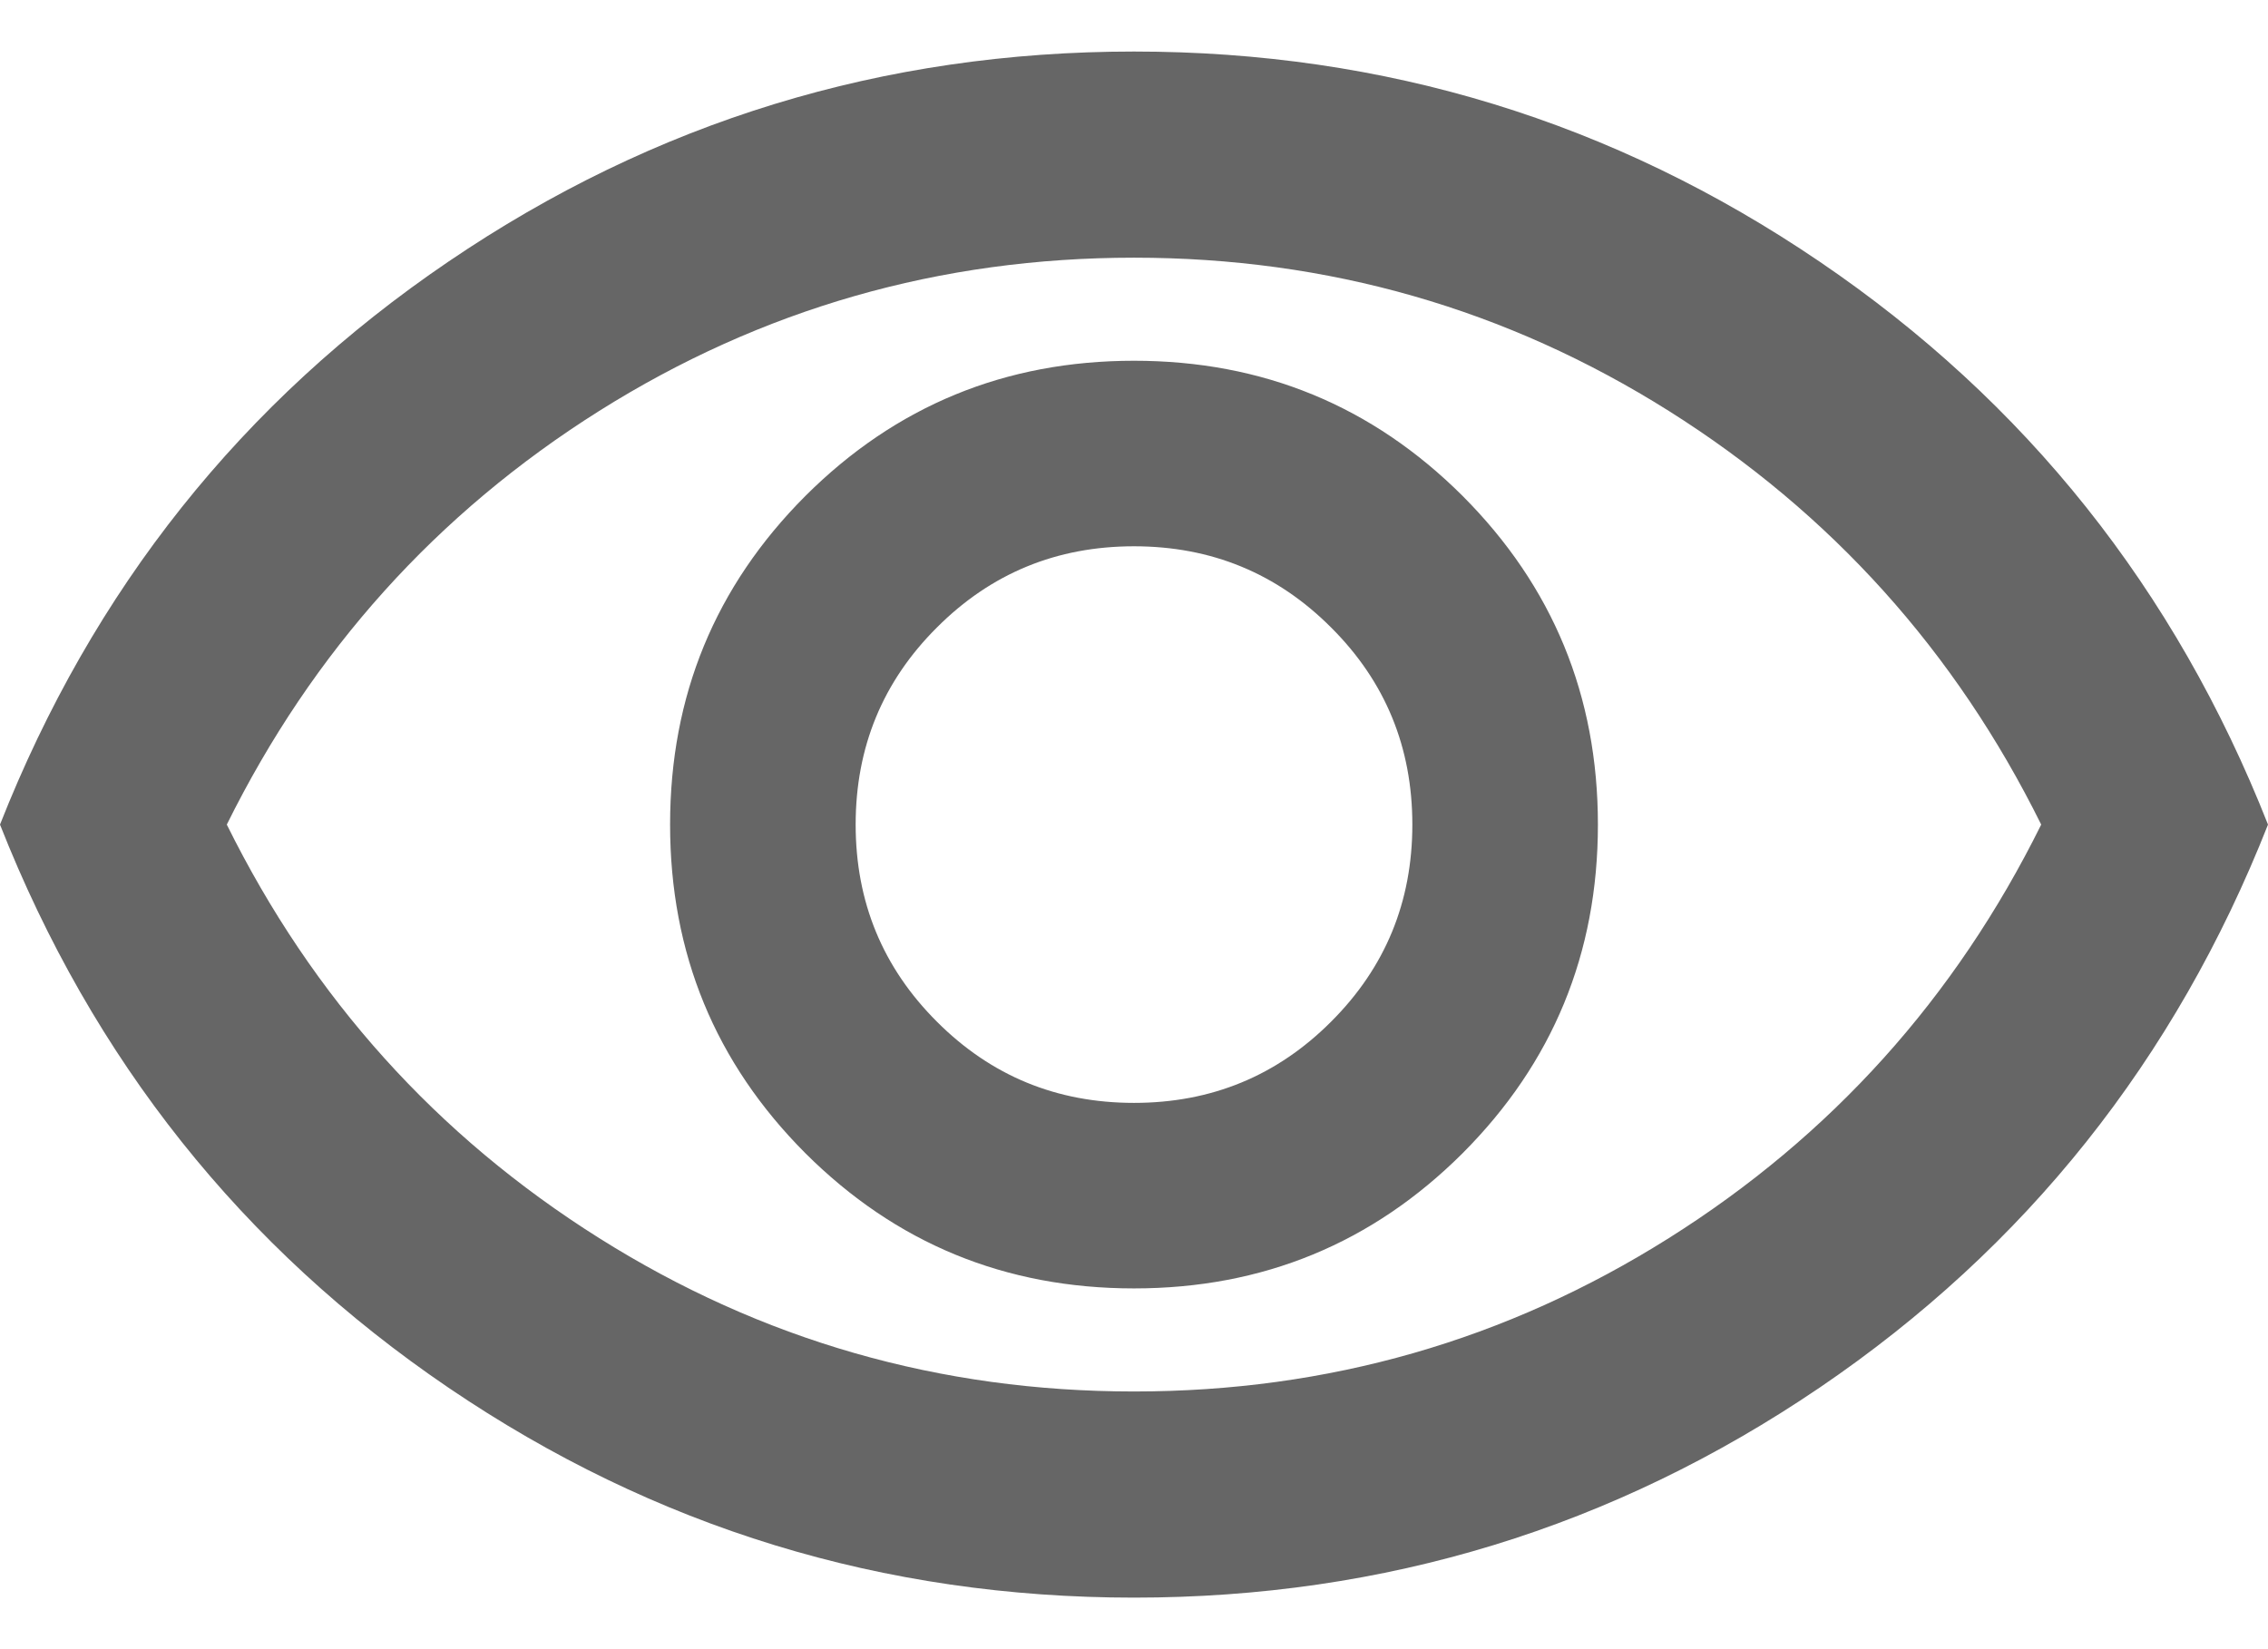 <svg width="22" height="16" viewBox="0 0 22 16" fill="none" xmlns="http://www.w3.org/2000/svg">
<path d="M11 12.5C12.25 12.5 13.312 12.062 14.188 11.188C15.062 10.312 15.5 9.25 15.5 8C15.5 6.75 15.062 5.688 14.188 4.812C13.312 3.938 12.25 3.5 11 3.5C9.75 3.5 8.688 3.938 7.812 4.812C6.938 5.688 6.5 6.75 6.5 8C6.5 9.25 6.938 10.312 7.812 11.188C8.688 12.062 9.75 12.5 11 12.5ZM11 10.7C10.25 10.7 9.613 10.438 9.088 9.912C8.562 9.387 8.3 8.75 8.3 8C8.3 7.25 8.562 6.612 9.088 6.088C9.613 5.562 10.25 5.3 11 5.3C11.75 5.3 12.387 5.562 12.912 6.088C13.438 6.612 13.7 7.25 13.7 8C13.7 8.75 13.438 9.387 12.912 9.912C12.387 10.438 11.75 10.7 11 10.7ZM11 15.5C8.567 15.5 6.35 14.821 4.35 13.463C2.35 12.104 0.9 10.283 0 8C0.9 5.717 2.35 3.896 4.35 2.538C6.35 1.179 8.567 0.5 11 0.5C13.433 0.5 15.65 1.179 17.65 2.538C19.65 3.896 21.1 5.717 22 8C21.1 10.283 19.65 12.104 17.65 13.463C15.65 14.821 13.433 15.5 11 15.5ZM11 13.5C12.883 13.5 14.613 13.004 16.188 12.012C17.762 11.021 18.967 9.683 19.8 8C18.967 6.317 17.762 4.979 16.188 3.987C14.613 2.996 12.883 2.5 11 2.5C9.117 2.5 7.388 2.996 5.812 3.987C4.237 4.979 3.033 6.317 2.2 8C3.033 9.683 4.237 11.021 5.812 12.012C7.388 13.004 9.117 13.5 11 13.5Z" fill="currentColor" fill-opacity="0.6"/>
</svg>
